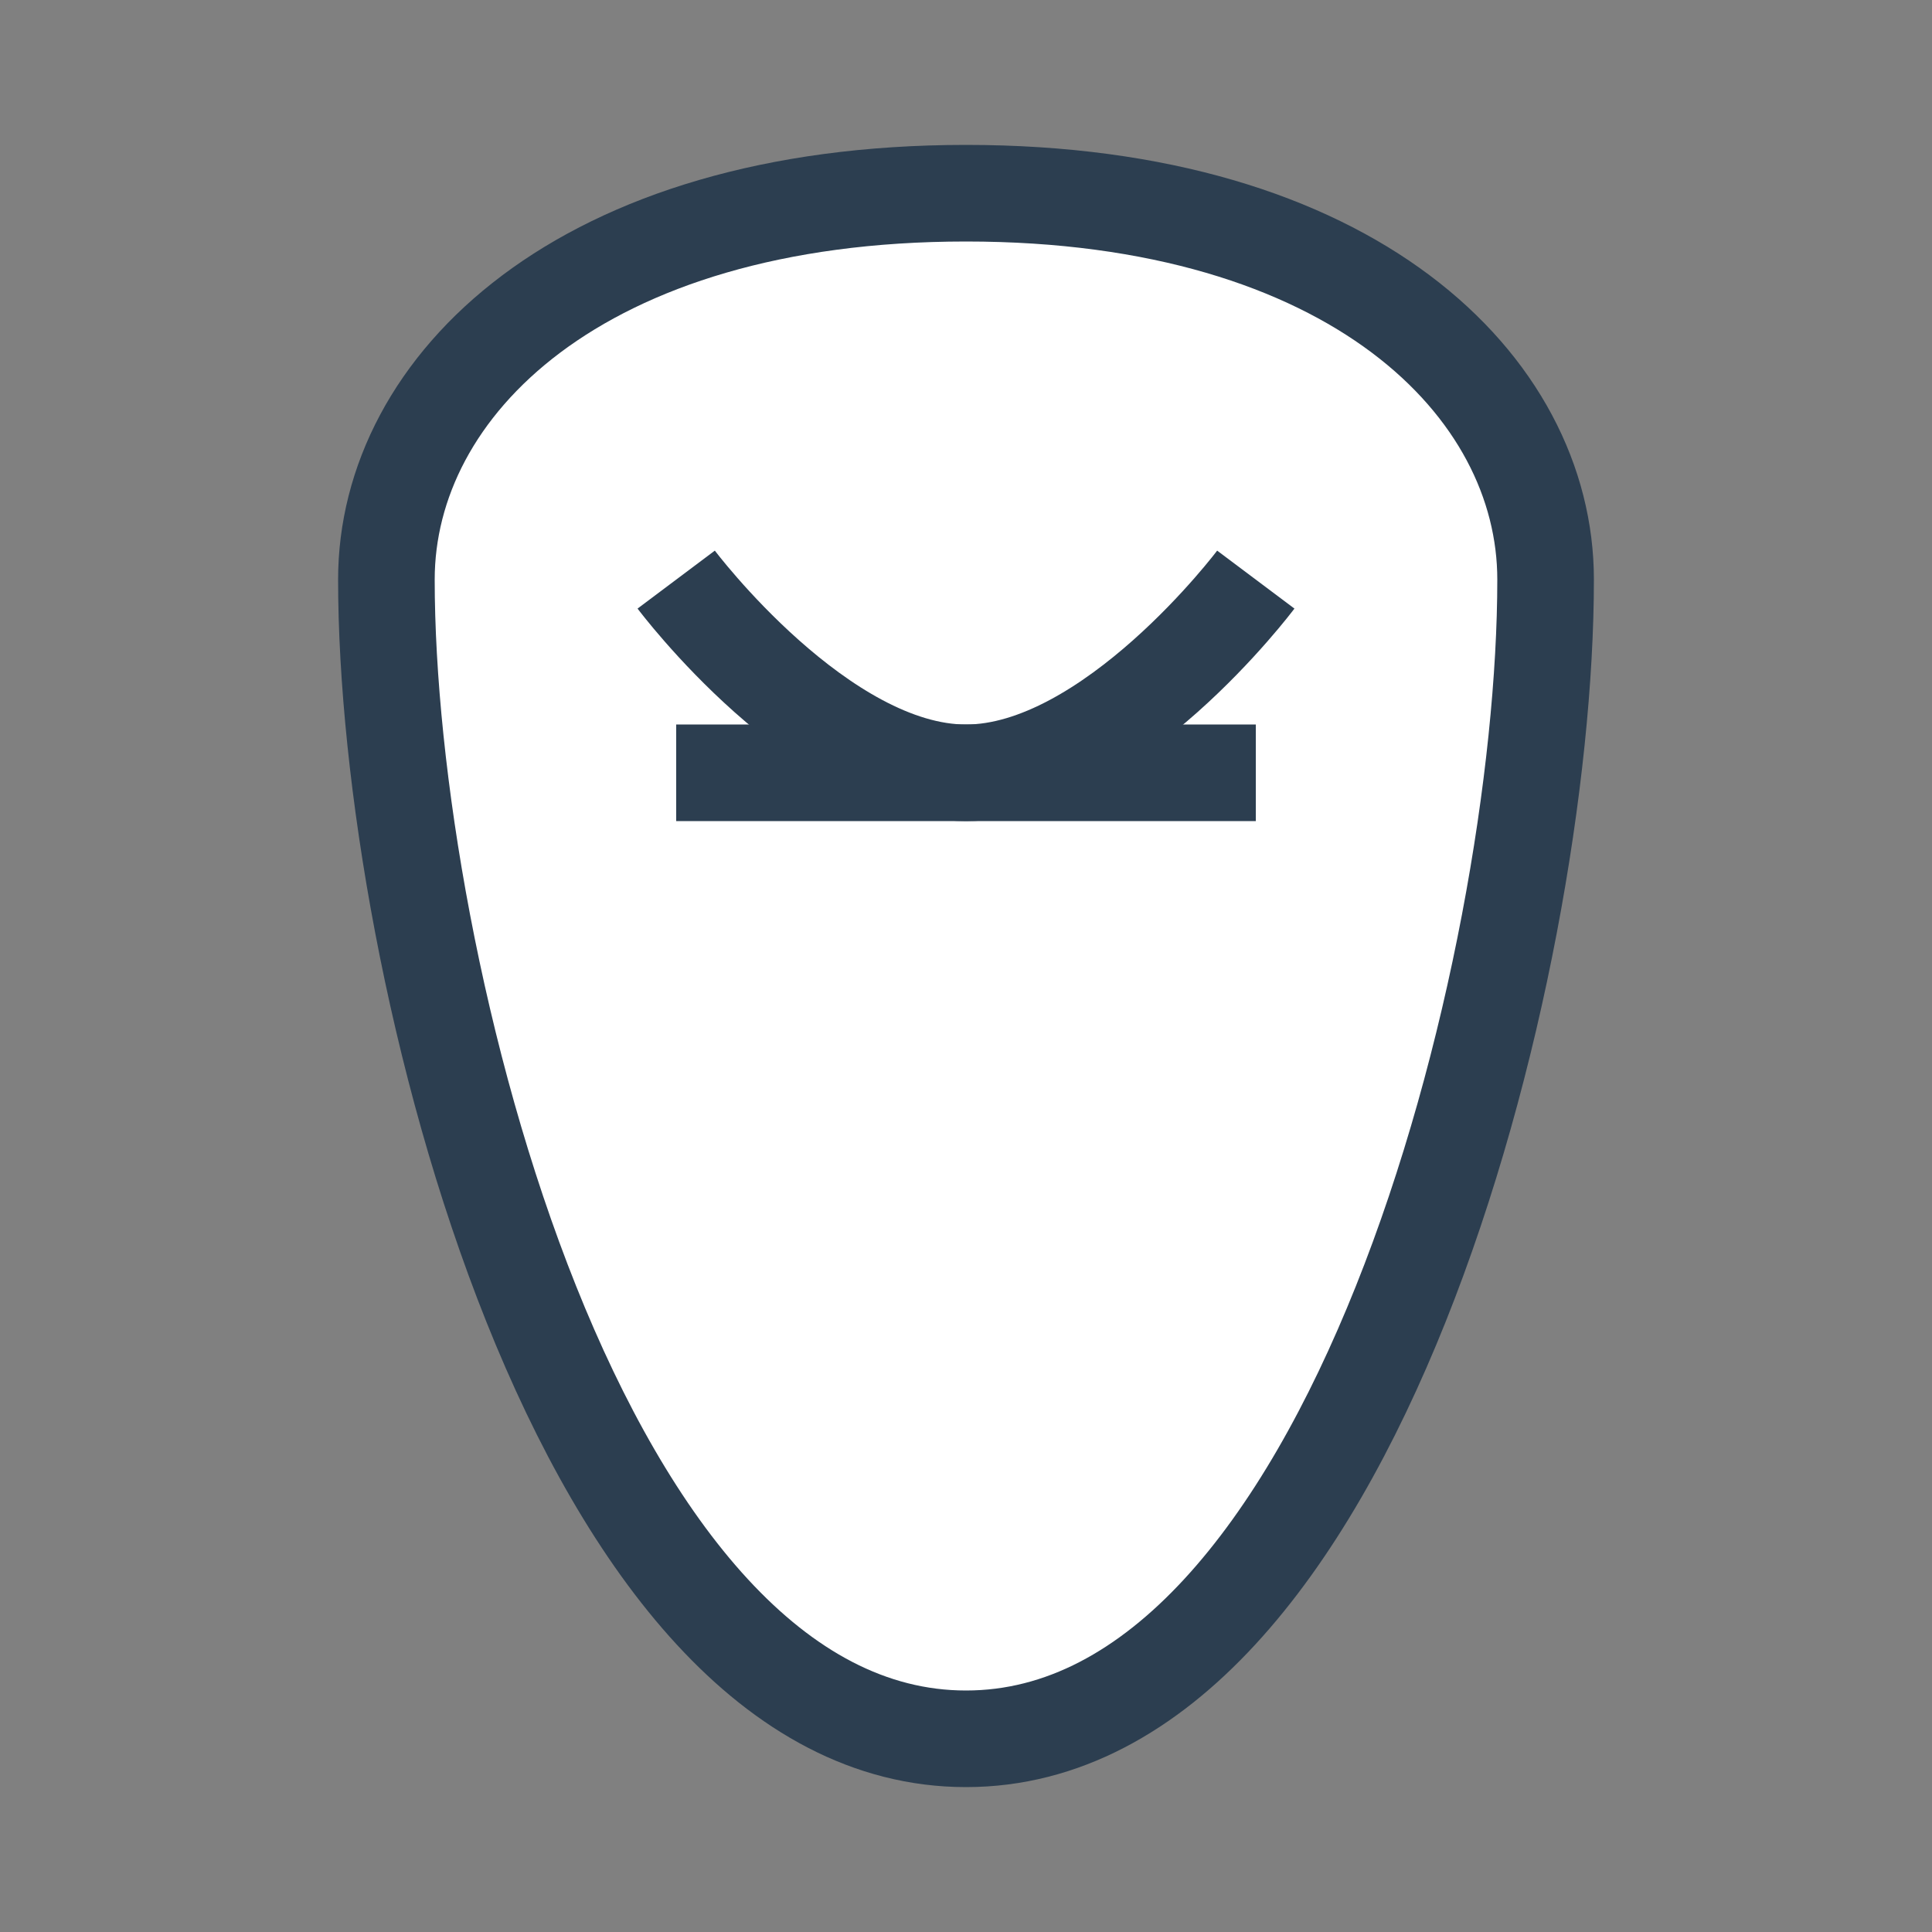 <svg width="40" height="40" viewBox="0 0 40 40" xmlns="http://www.w3.org/2000/svg">
    <rect x="0" y="0" width="40" height="40" fill="#808080" stroke="none"/>
    <path d="M8 12C8 8 12 4 20 4C28 4 32 8 32 12C32 20 28 36 20 36C12 36 8 20 8 12Z"
          fill="white"
          stroke="#2c3e50"
          stroke-width="2"/>
    <path d="M14 12C14 12 17 16 20 16C23 16 26 12 26 12"
          fill="none"
          stroke="#2c3e50"
          stroke-width="2"/>
    <path d="M14 16L26 16"
          stroke="#2c3e50"
          stroke-width="2"/>
</svg>